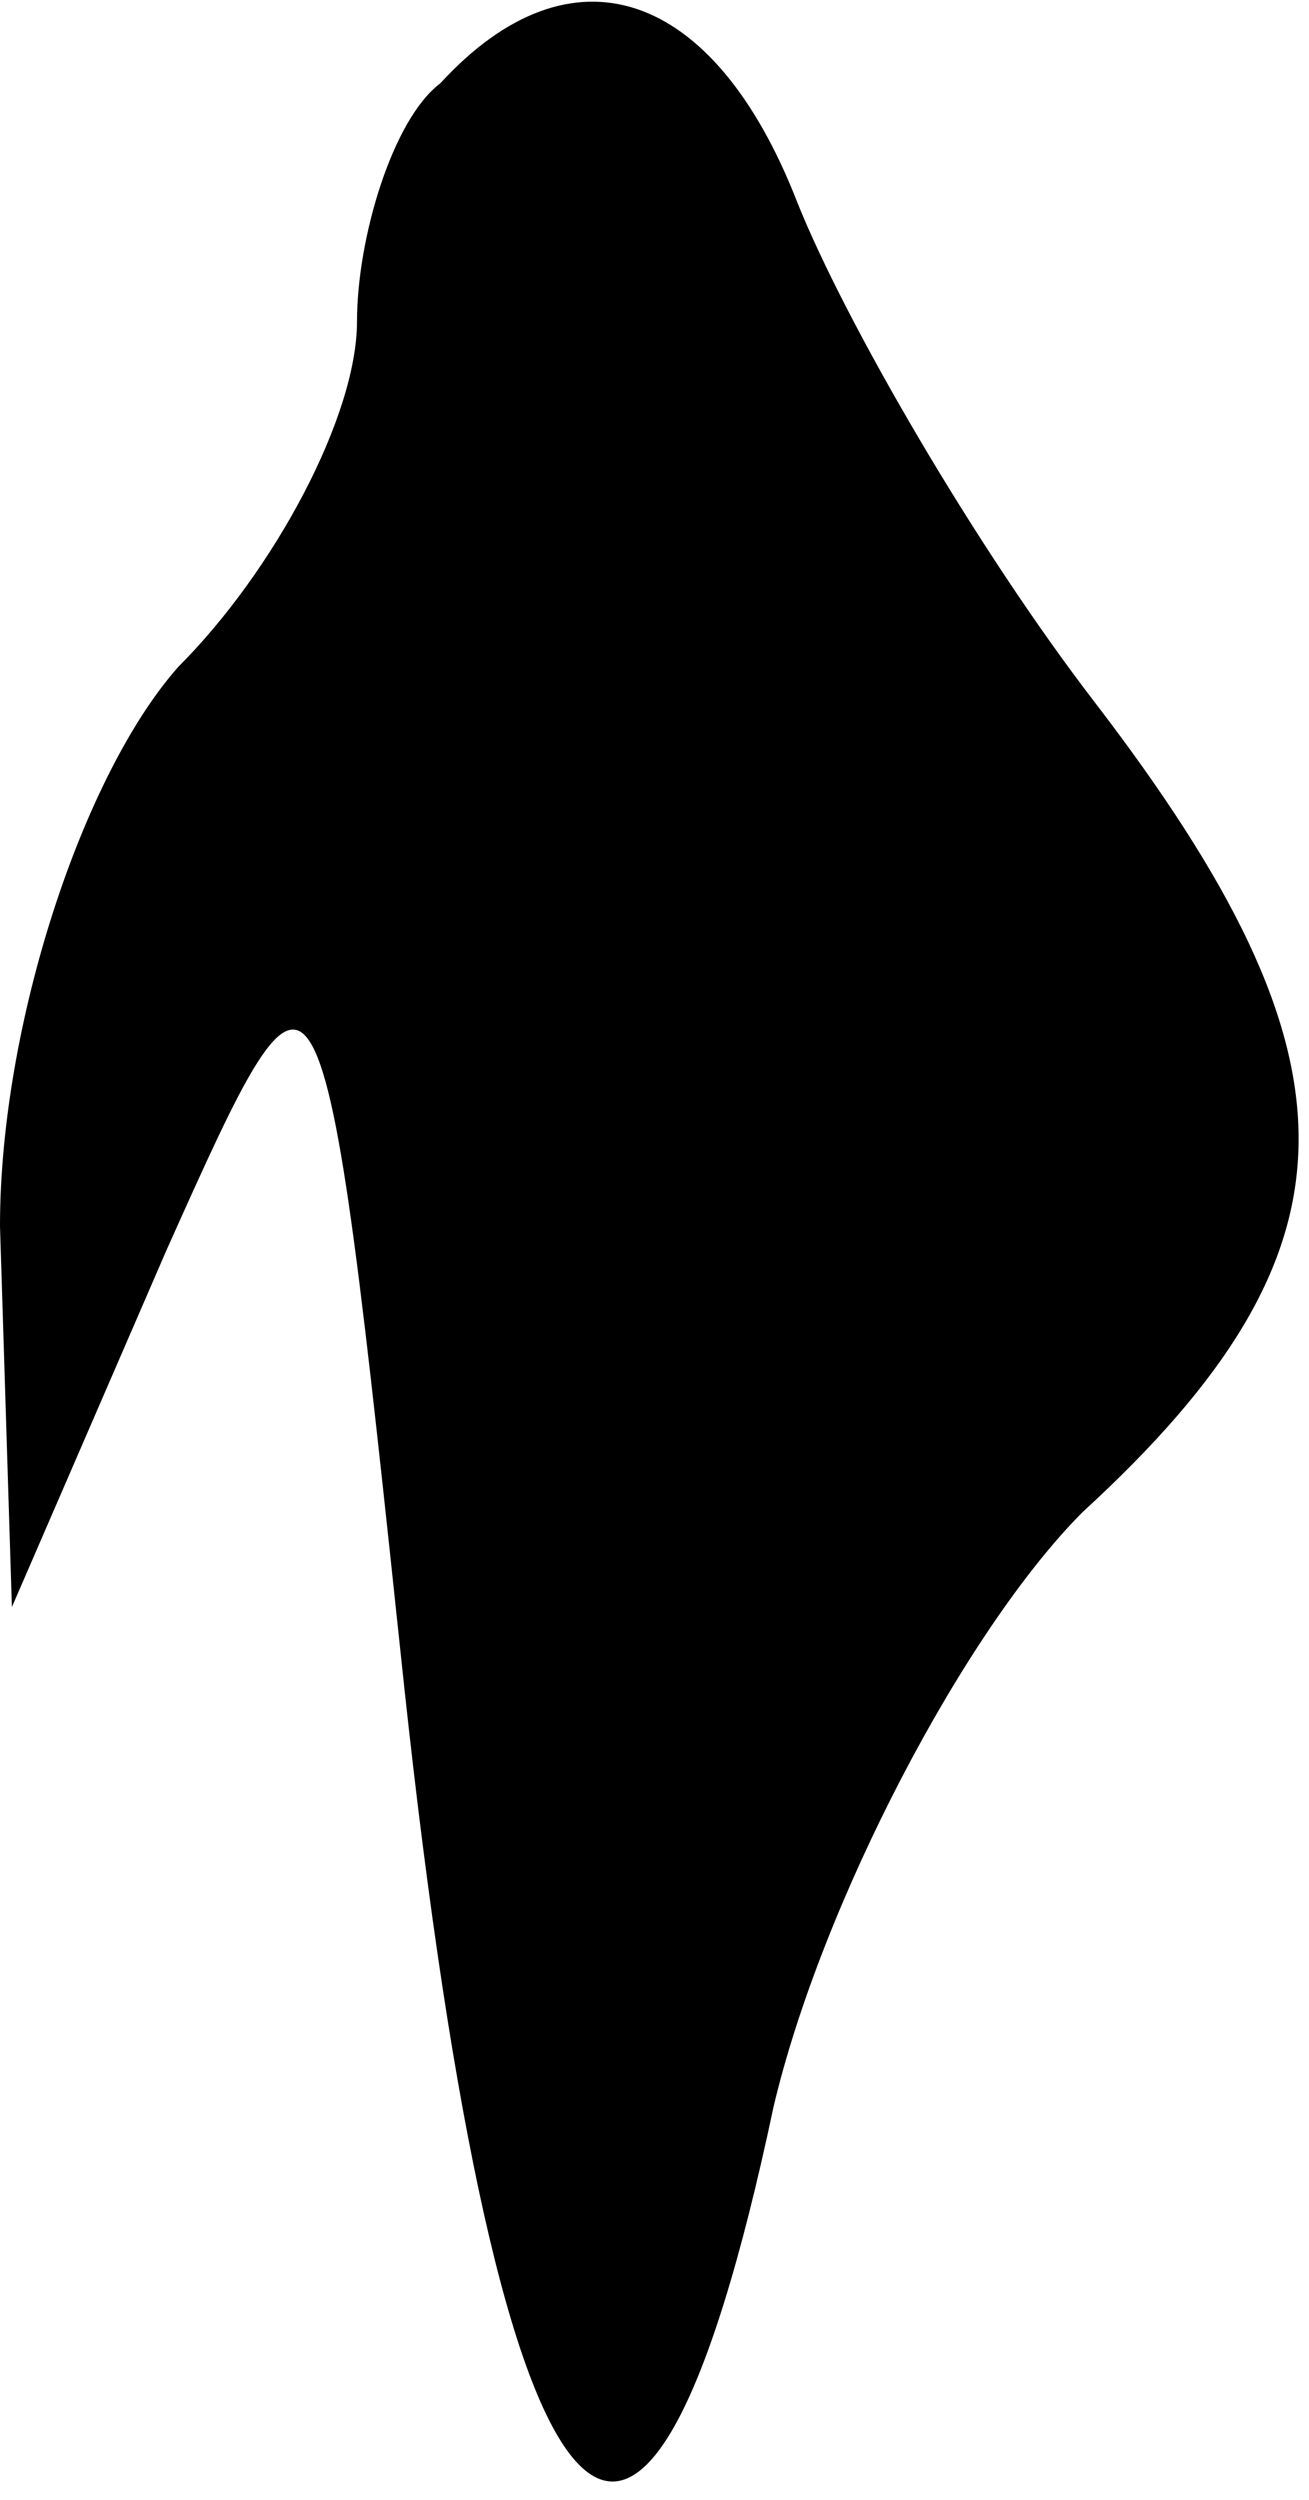 <?xml version="1.0" standalone="no"?>
<!DOCTYPE svg PUBLIC "-//W3C//DTD SVG 20010904//EN"
 "http://www.w3.org/TR/2001/REC-SVG-20010904/DTD/svg10.dtd">
<svg version="1.0" xmlns="http://www.w3.org/2000/svg"
 width="11pt" height="21pt" viewBox="0 0 11 21"
 preserveAspectRatio="xMidYMid meet">
<g transform="translate(0,21) scale(0.1,-0.1)"
fill="#000000" stroke="none">
<path fill="#000000" stroke="none" d="M37 203 c-4 -3 -7 -13 -7 -20 0 -8 -7
-21 -15 -29 -8 -9 -15 -30 -15 -47 l1 -32 13 30 c13 29 13 29 20 -37 8 -74 20
-87 31 -35 4 17 16 40 26 50 24 22 24 38 1 68 -10 13 -21 32 -25 42 -7 18 -19
22 -30 10z"/>
</g>
</svg>
